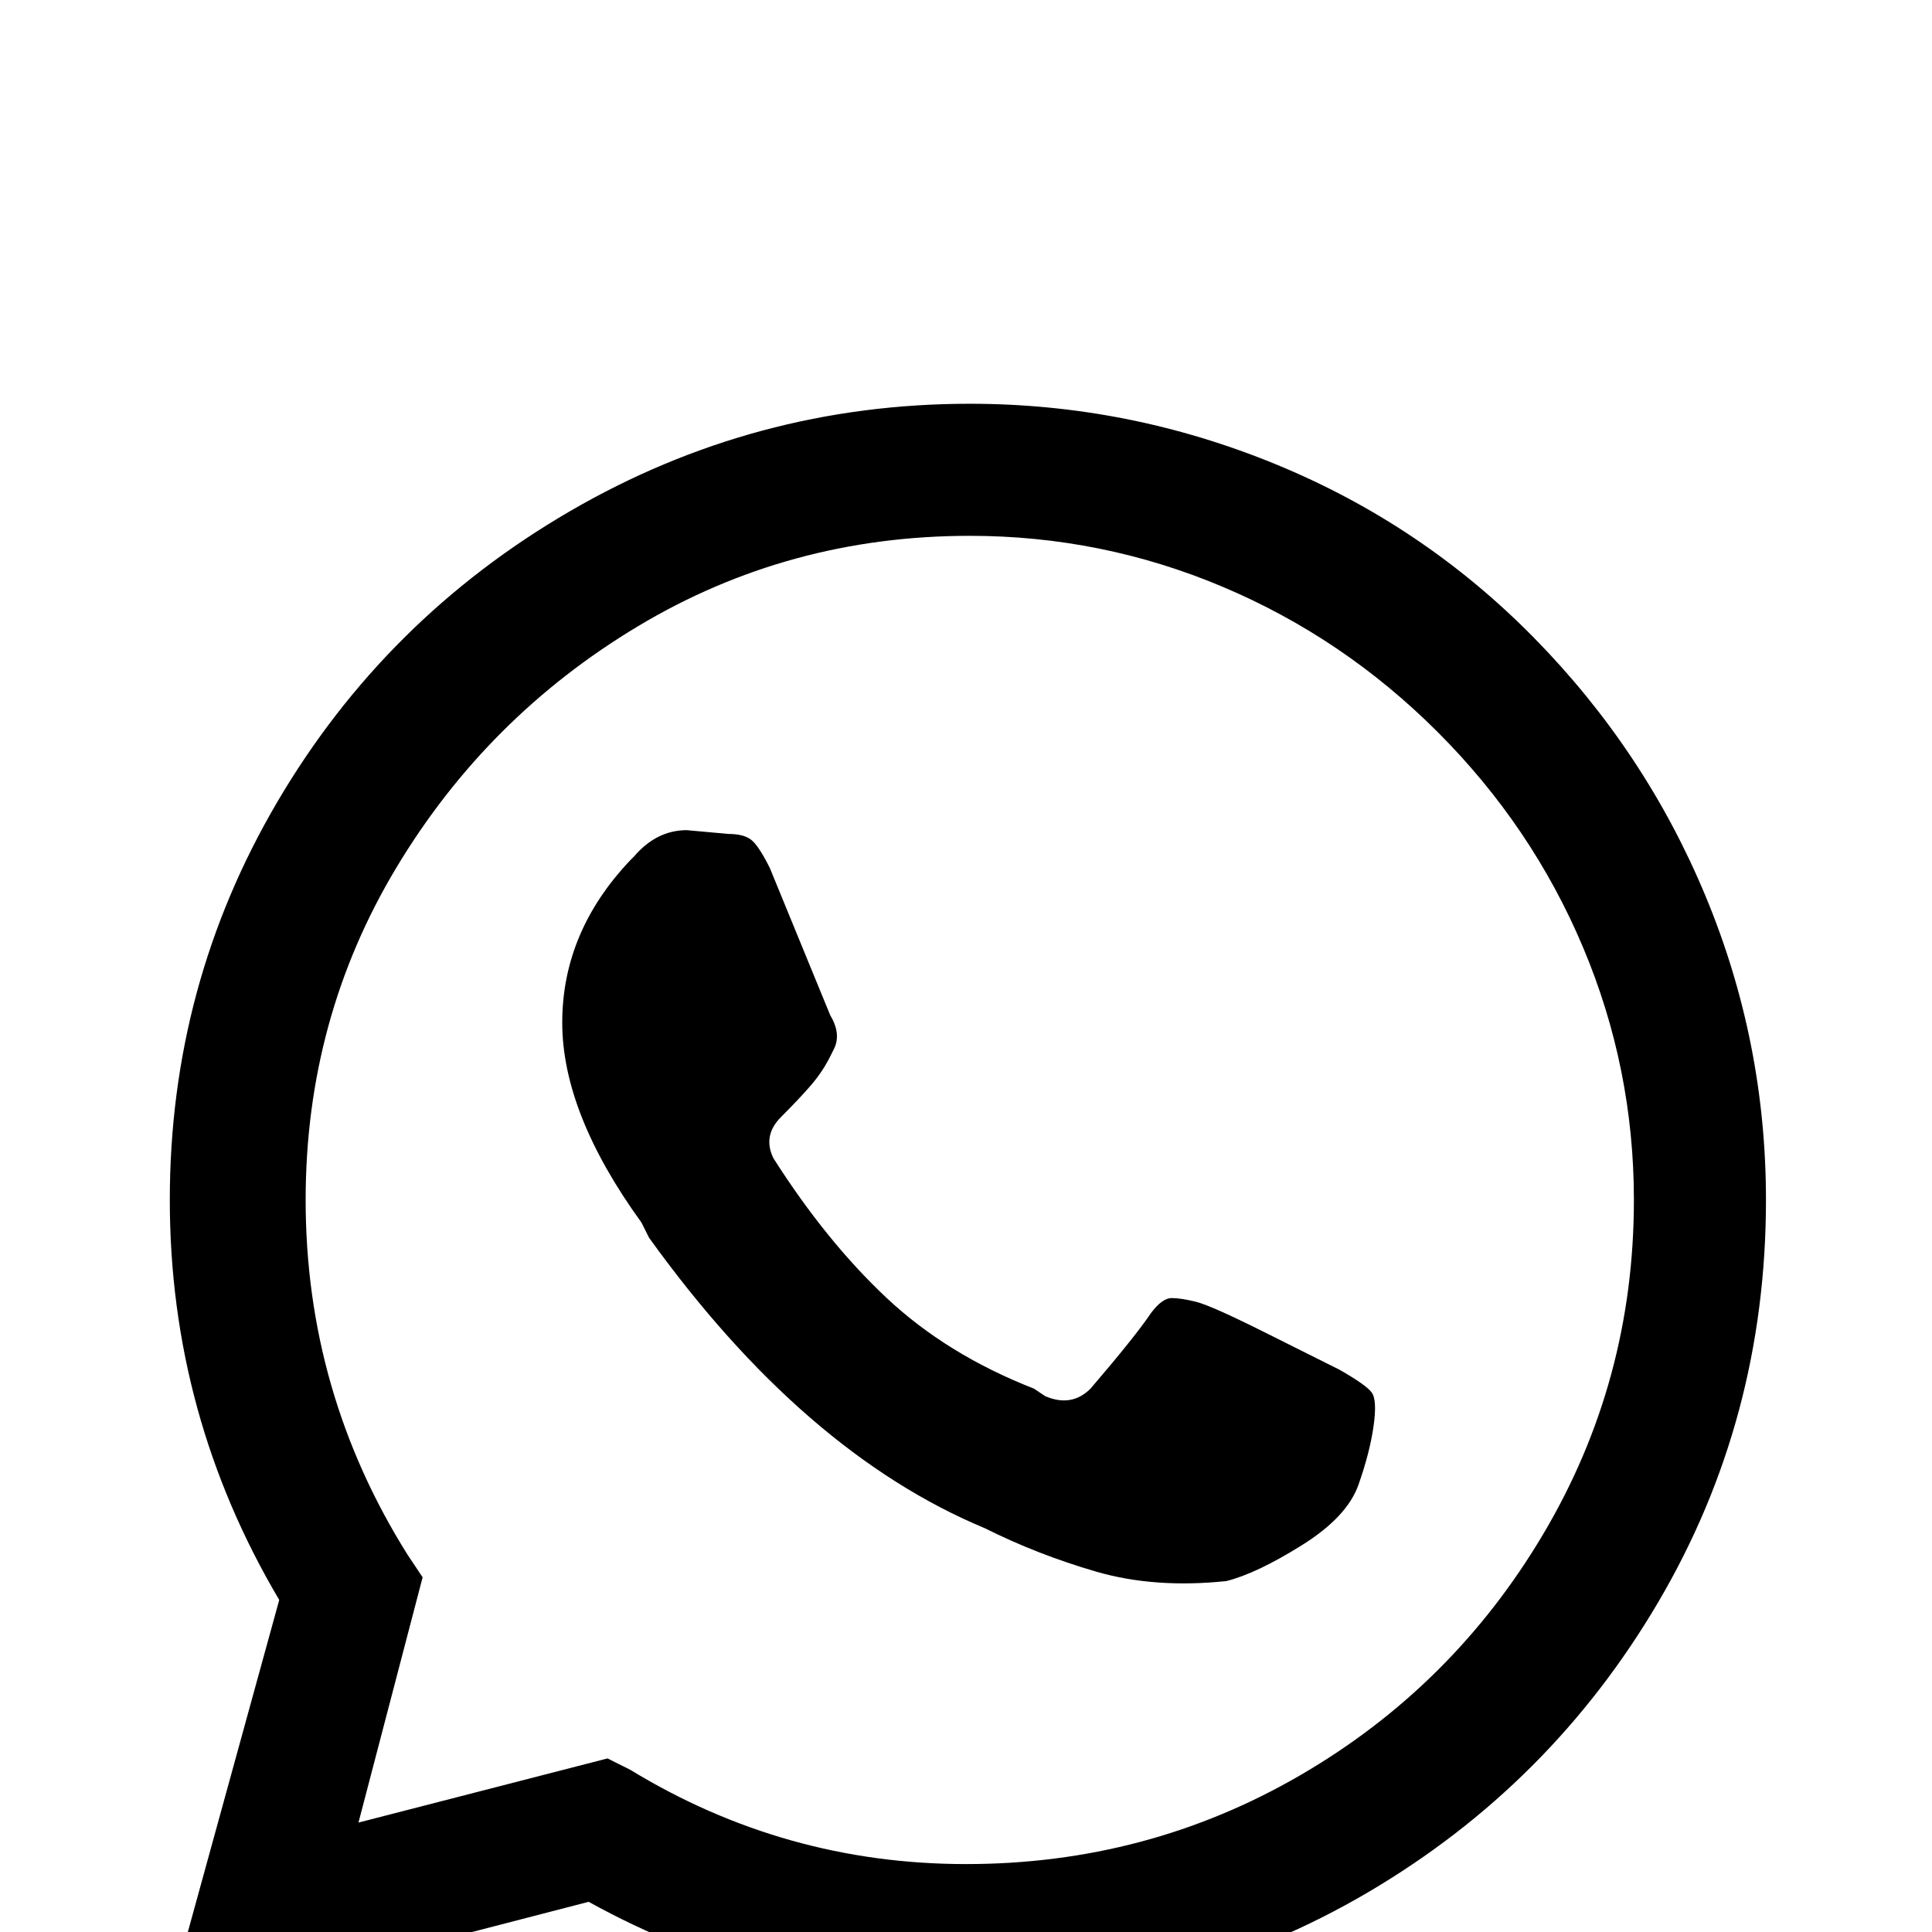 <svg xmlns="http://www.w3.org/2000/svg" viewBox="0 -512 512 512">
	<path fill="#000000" d="M257 -405Q200 -405 151 -376.5Q102 -348 73.5 -299.5Q45 -251 45 -194Q45 -137 74 -88L44 21L156 -8Q203 18 257 18Q314 18 362.5 -10.5Q411 -39 439.5 -87.5Q468 -136 468 -194Q468 -236 452 -274.5Q436 -313 406.5 -343Q377 -373 338 -389Q299 -405 257 -405ZM257 -370Q292 -370 324 -356.5Q356 -343 381 -318Q406 -293 419.5 -261Q433 -229 433 -194Q433 -146 409 -105.5Q385 -65 344.5 -41.5Q304 -18 256 -18Q208 -18 167 -43L161 -46L95 -29L112 -94L108 -100Q81 -143 81 -194Q81 -242 105 -282Q129 -322 169 -346Q209 -370 257 -370ZM182 -292Q174 -292 168 -285L167 -284Q149 -265 149 -241Q149 -217 170 -188L172 -184Q213 -127 261 -107Q275 -100 290.5 -95.5Q306 -91 325 -93Q333 -95 345 -102.5Q357 -110 360 -118.5Q363 -127 364 -134Q365 -141 363.5 -143Q362 -145 355 -149L335 -159Q321 -166 317 -167Q313 -168 310.5 -168Q308 -168 305 -164Q301 -158 289 -144Q284 -139 277 -142L274 -144Q251 -153 235 -168Q219 -183 205 -205Q202 -211 207 -216Q212 -221 215 -224.5Q218 -228 220 -232L221 -234Q223 -238 220 -243L204 -282Q201 -288 199 -289.5Q197 -291 193 -291Z"/>
</svg>